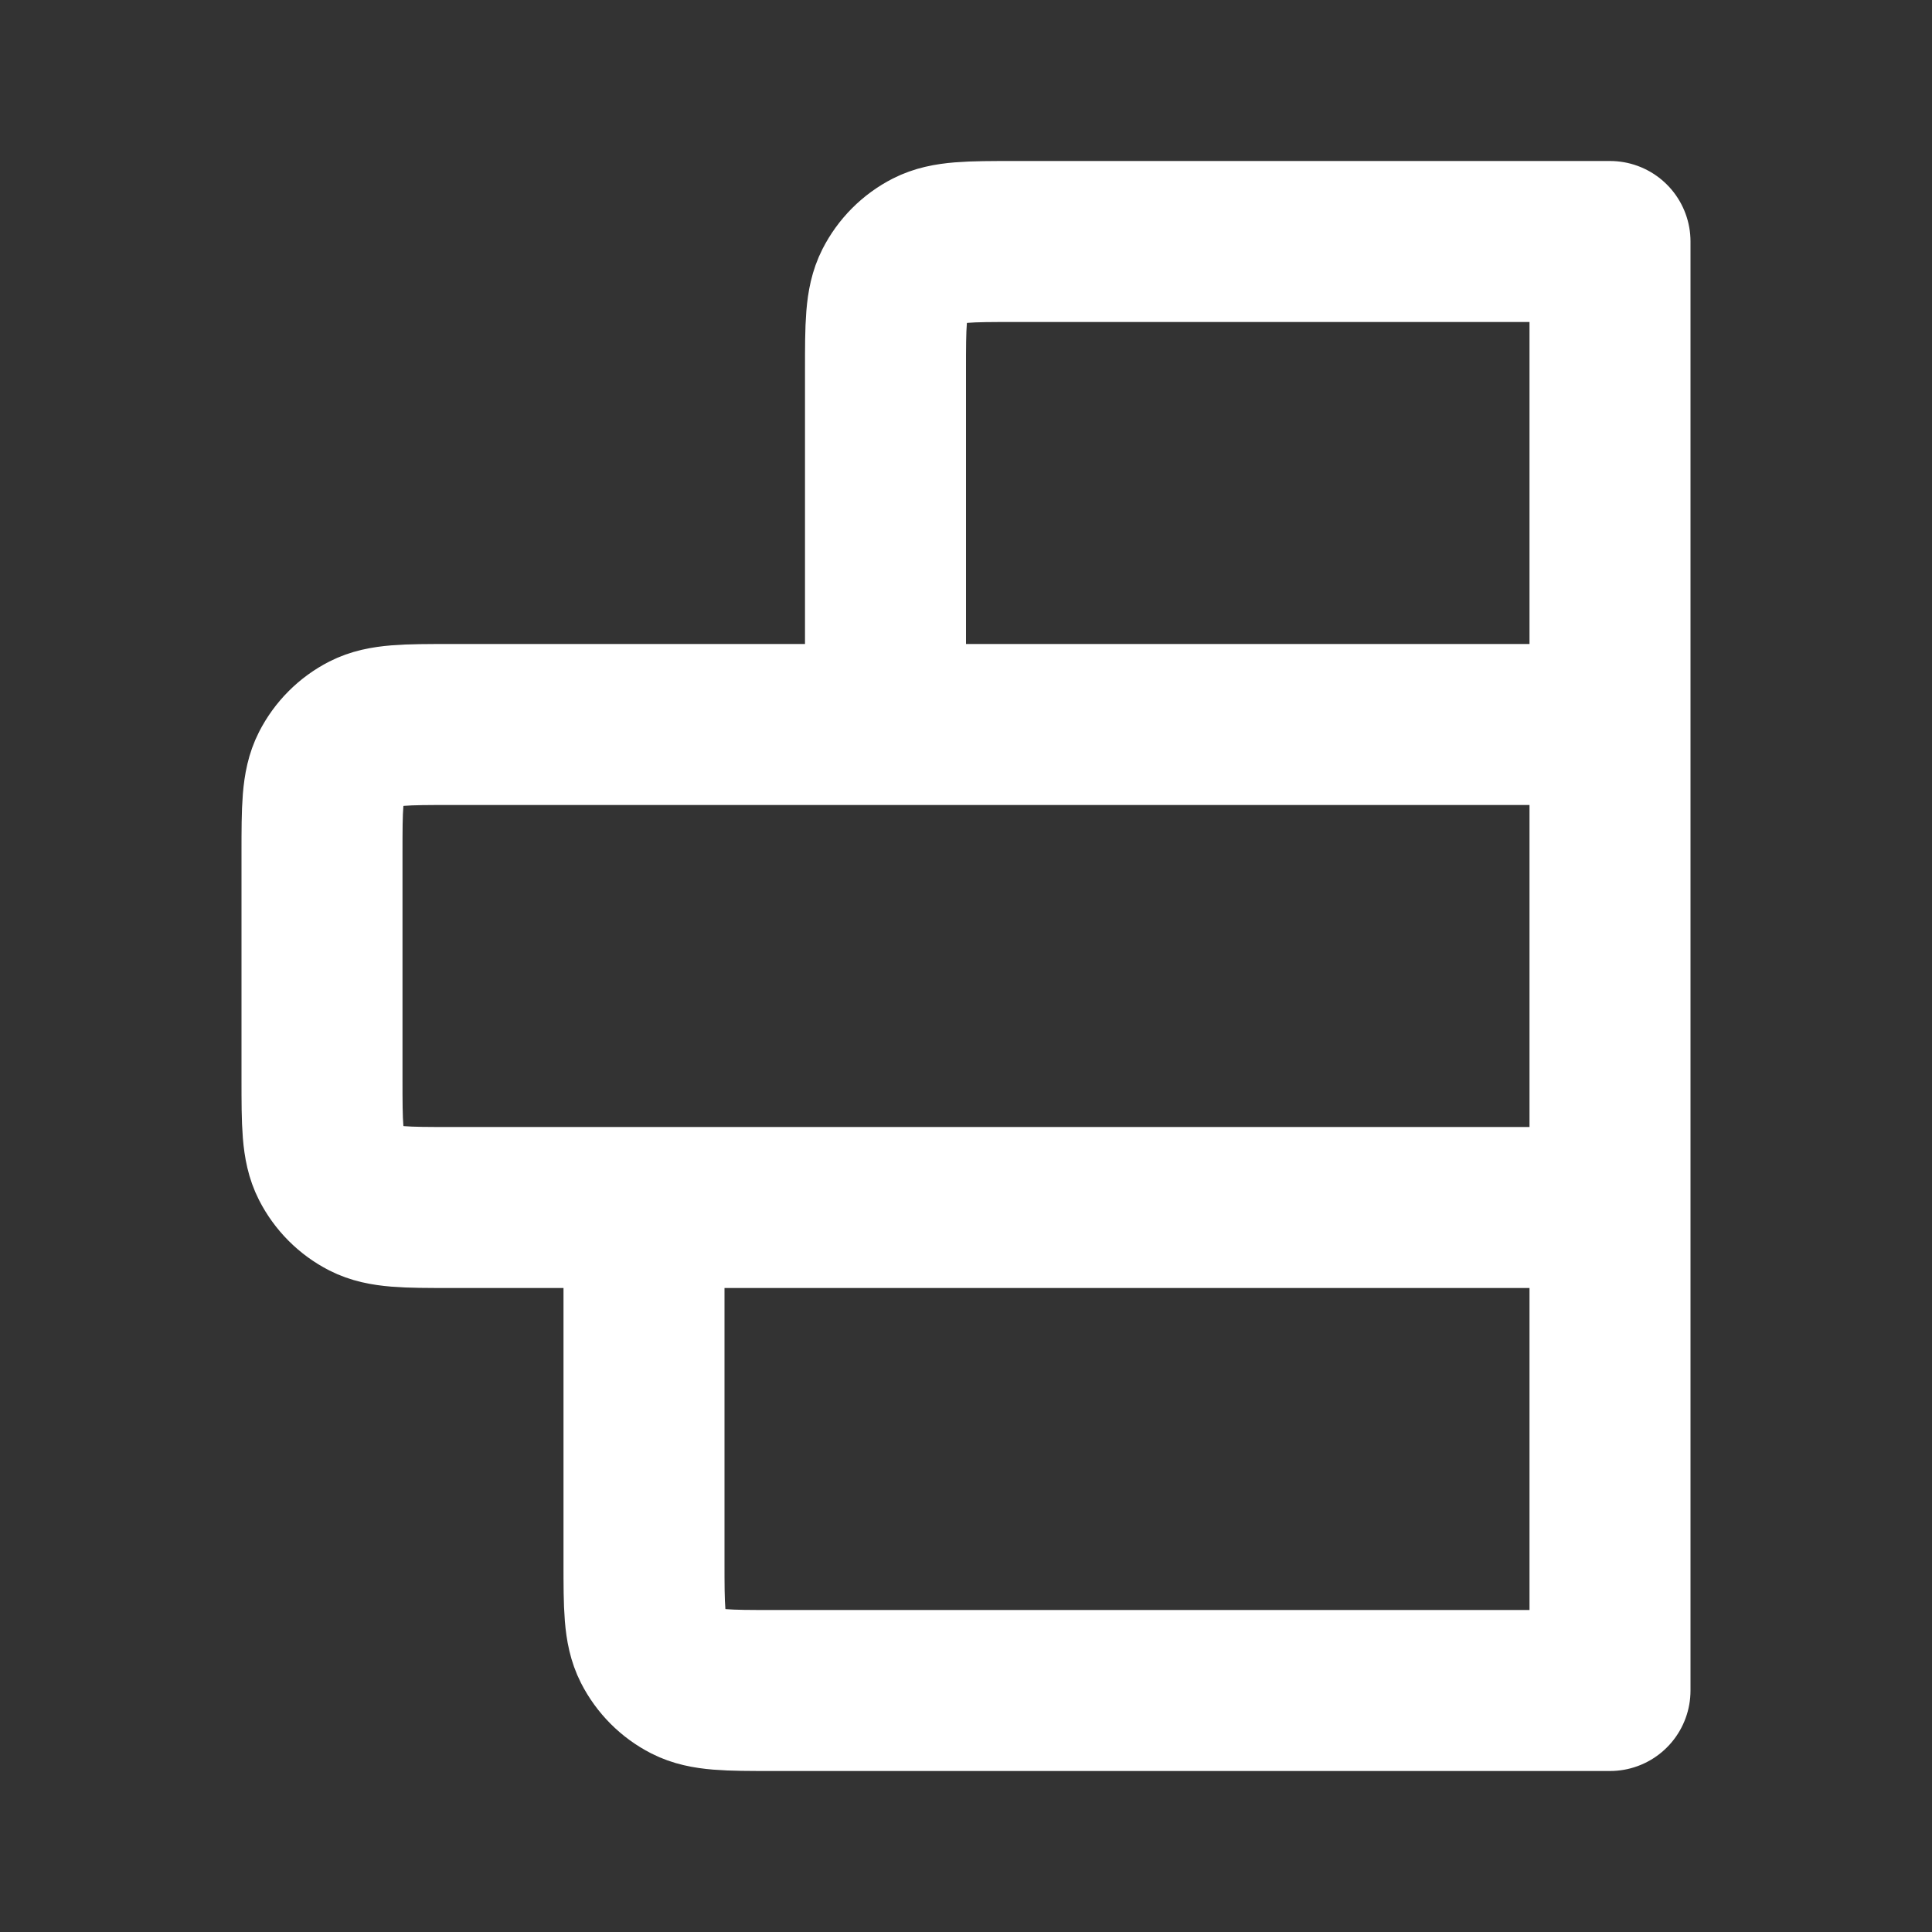 <svg width="24" height="24" viewBox="0 0 24 24" fill="none" xmlns="http://www.w3.org/2000/svg">
<rect x="0" y="0" width="24" height="24" fill="#333333" stroke="none"/>
<g id="Interface / Chart_Bar_Horizontal_01">
<path id="Vector" d="M11 9H20M11 9V4.6C11 4.04 11 3.76 11.109 3.546C11.205 3.358 11.357 3.205 11.545 3.109C11.759 3 12.04 3 12.6 3H20V9M11 9H5.6C5.04 9 4.759 9 4.545 9.109C4.357 9.205 4.205 9.358 4.109 9.546C4 9.76 4 10.04 4 10.6V13.4C4 13.96 4 14.24 4.109 14.454C4.205 14.642 4.357 14.795 4.545 14.891C4.759 15 5.039 15 5.598 15H8M20 9V15M20 15V21H9.598C9.039 21 8.759 21 8.545 20.891C8.357 20.795 8.205 20.642 8.109 20.454C8 20.24 8 19.96 8 19.4V15M20 15H8" stroke="white" stroke-width="2" stroke-linecap="round" stroke-linejoin="round"/>
</g>
</svg>

